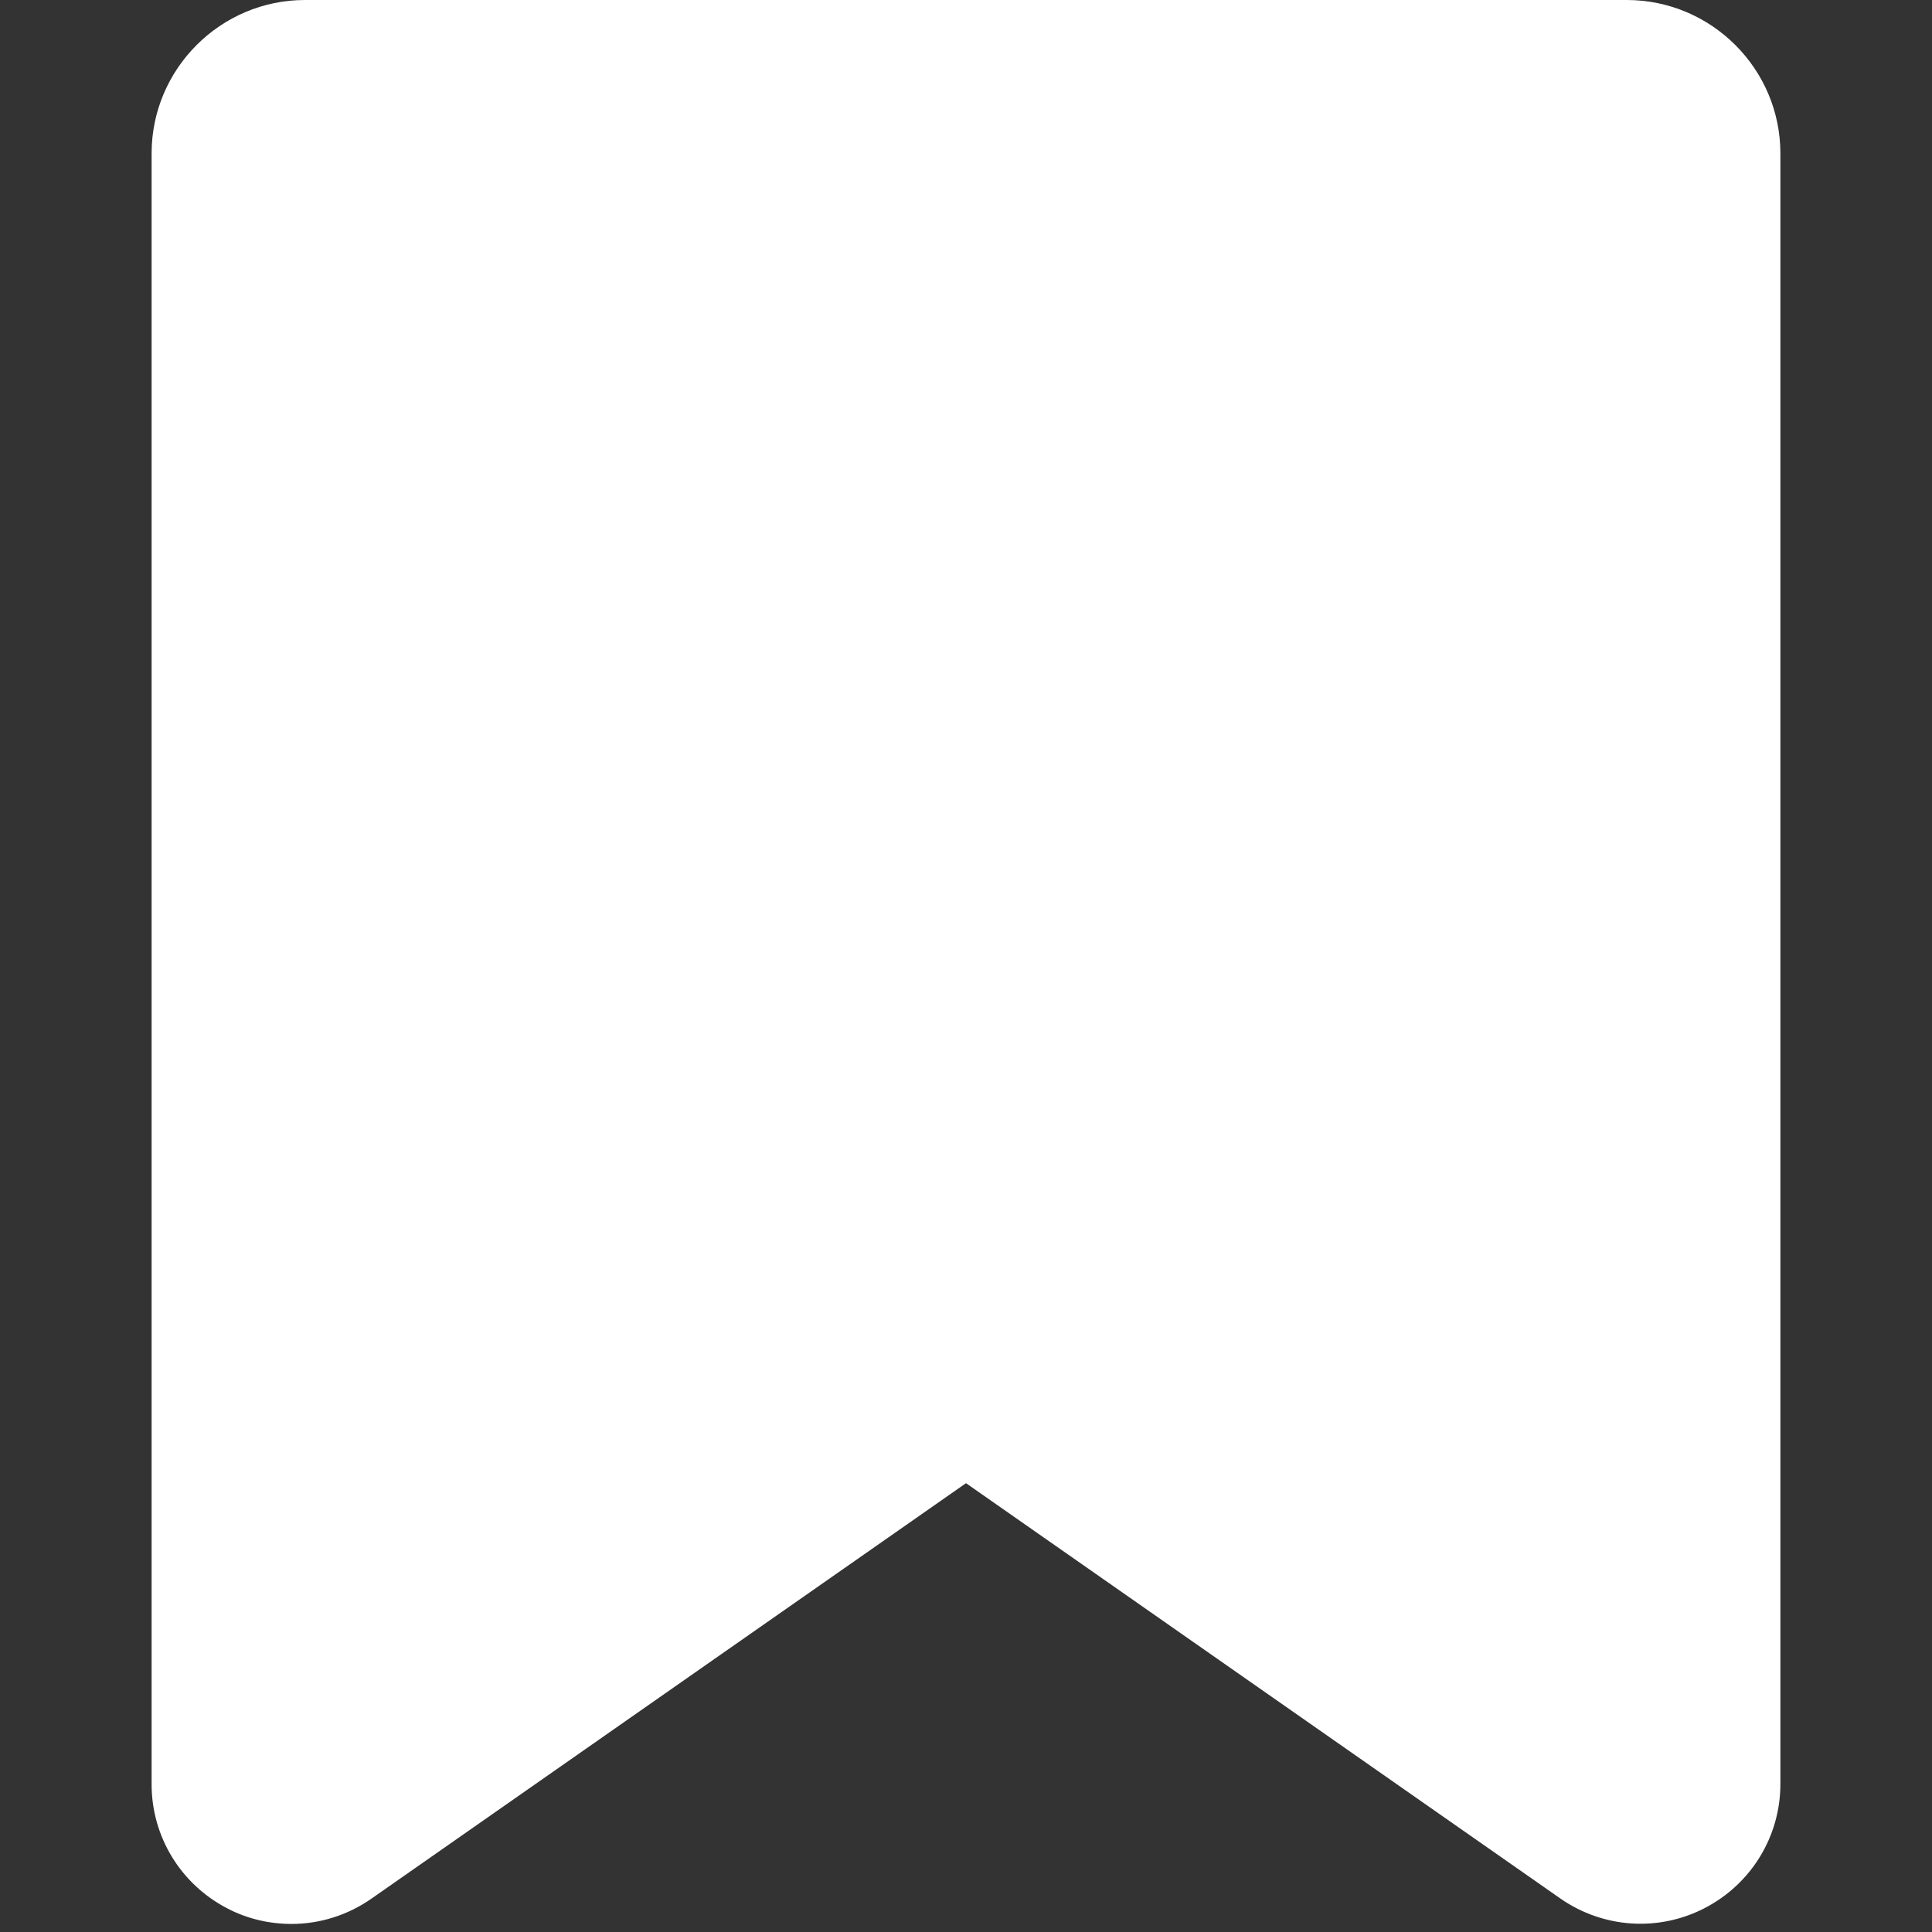 <svg xmlns="http://www.w3.org/2000/svg" xmlns:xlink="http://www.w3.org/1999/xlink" width="512" zoomAndPan="magnify" viewBox="0 0 384 384" height="512" preserveAspectRatio="xMidYMid meet" version="1.0"><rect x="0" y="0" width="384" height="384" fill="#333333" stroke="none"/><path fill="#ffffff" d="M 323.32 0 L 60.617 0 C 43.832 0 30.133 13.703 30.133 30.488 L 30.133 354.641 C 30.133 365.02 35.887 374.449 45.078 379.254 C 49.113 381.391 53.562 382.398 57.949 382.398 C 63.527 382.398 69.102 380.68 73.848 377.355 L 192 294.793 L 310.152 377.355 C 318.695 383.289 329.727 384 338.922 379.195 C 348.113 374.391 353.867 364.961 353.867 354.582 L 353.867 30.488 C 353.867 13.703 340.168 0 323.32 0 Z M 323.32 0 " fill-opacity="1" fill-rule="nonzero"/></svg>